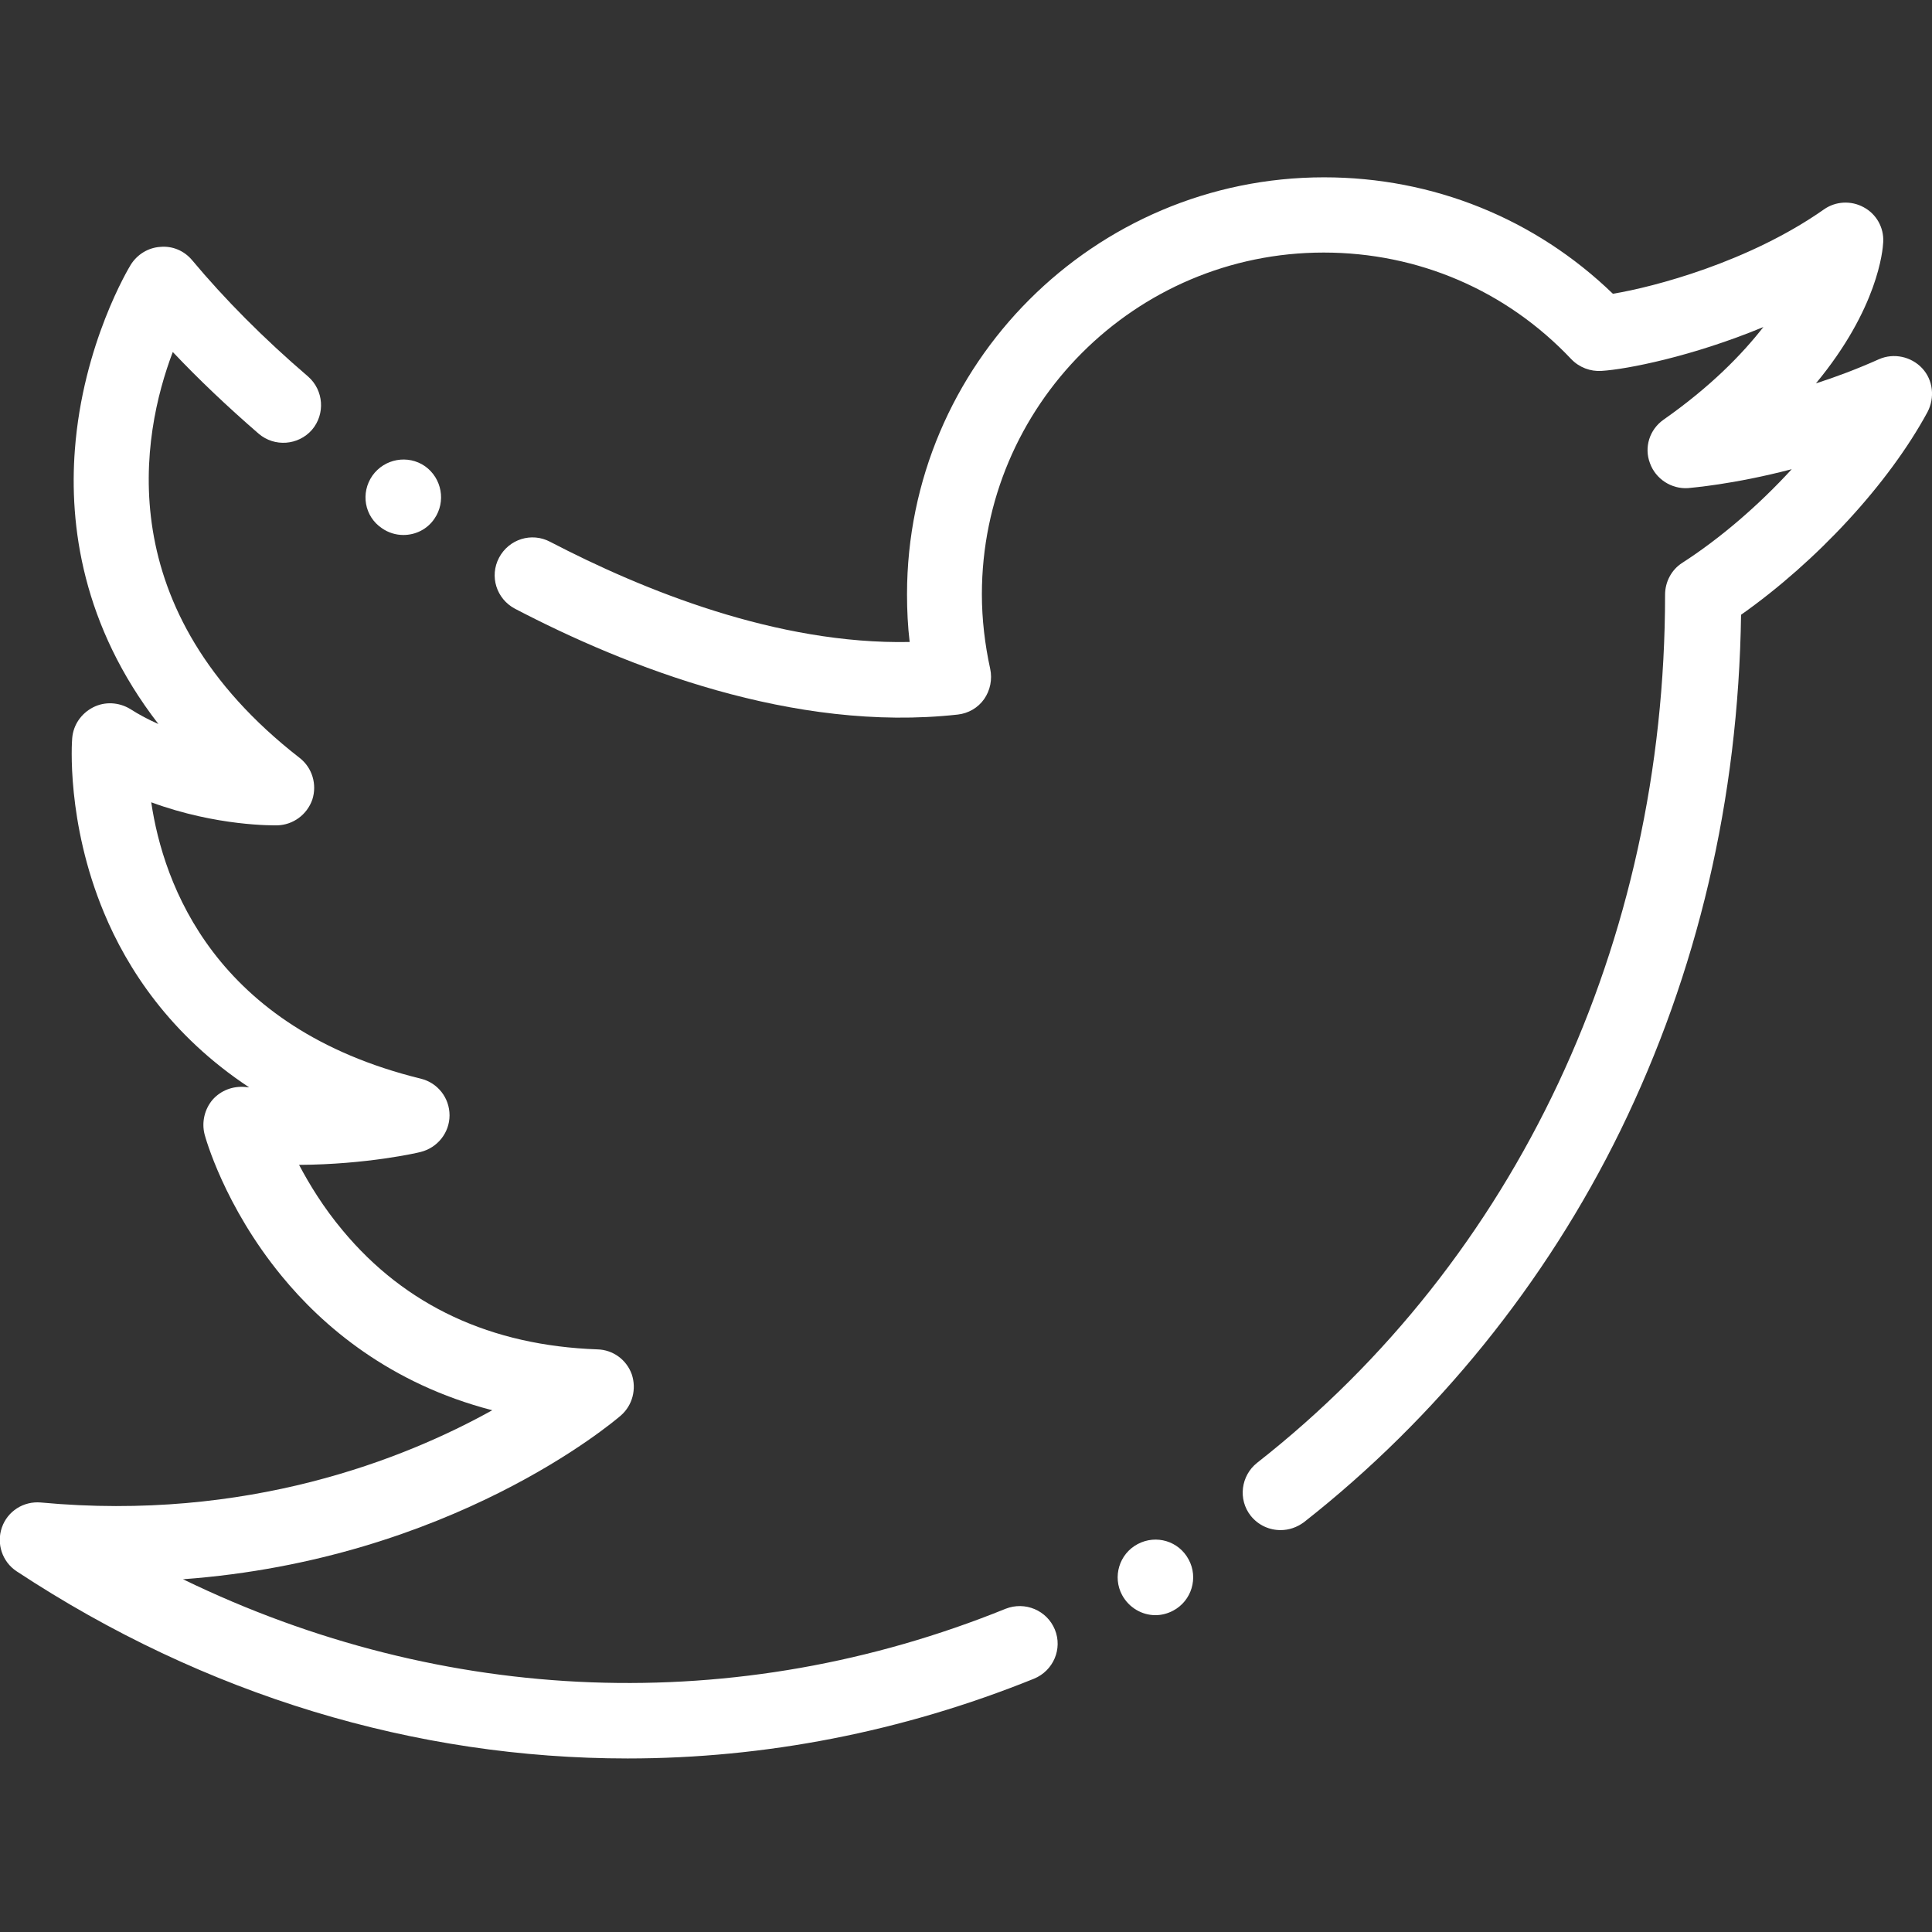 <?xml version="1.0" encoding="utf-8"?>
<!-- Generator: Adobe Illustrator 22.0.0, SVG Export Plug-In . SVG Version: 6.00 Build 0)  -->
<svg version="1.1" id="Layer_1" xmlns="http://www.w3.org/2000/svg" xmlns:xlink="http://www.w3.org/1999/xlink" x="0px" y="0px"
	 viewBox="0 0 511 511" style="enable-background:new 0 0 511 511;" xml:space="preserve">
<rect x="0" y="0" width="511" height="511" fill="#333333" stroke="none"/>
<style type="text/css">
	.st0{fill:#FFFFFF;}
</style>
<path class="st0" d="M266,425.5c-71.1,28.8-148.6,25.7-217.6-7.8c70.9-5.2,113.7-41.5,115.8-43.3c3.1-2.7,4.2-7,2.9-10.9
	c-1.4-3.9-5-6.5-9.1-6.6c-28.1-1-50.8-11.5-67.4-31.5c-5.1-6.1-8.8-12.2-11.5-17.3c17.9-0.1,31.4-3.2,32.1-3.4
	c4.5-1.1,7.7-5.1,7.7-9.7c0-4.6-3.1-8.6-7.6-9.7c-54.6-13.4-68.1-51.5-71.3-73.1c17.4,6.4,32.5,6.1,33.3,6.1
	c4.2-0.1,7.9-2.8,9.3-6.8c1.3-4,0-8.4-3.3-11C28.7,161.2,37.4,115,45.7,93.1c6.9,7.3,14.5,14.5,22.7,21.6c4.2,3.6,10.5,3.1,14.1-1
	c3.6-4.2,3.1-10.5-1-14.1C69.7,89.5,59.4,79.1,50.8,68.8c-2.1-2.5-5.2-3.8-8.4-3.5c-3.2,0.2-6.1,2-7.8,4.7c-0.5,0.8-12.7,21-14.8,49
	c-1.5,19.8,1.9,46.4,22.1,72.5c-2.5-1.1-5-2.4-7.5-4c-3-1.8-6.7-2-9.8-0.4c-3.1,1.6-5.2,4.6-5.5,8.1c-0.1,0.9-1.6,22.2,8.4,46.2
	c6.1,14.7,17.5,32.4,38.4,46.2c-0.3,0-0.7-0.1-1-0.1c-3.3-0.3-6.5,0.9-8.7,3.4c-2.1,2.5-2.9,5.9-2.1,9.1c0.2,0.8,5.2,19,20.4,37.5
	c10.8,13.2,28.6,28.5,55.7,35.5c-23.2,12.9-64.8,29.5-119.4,24.4c-4.6-0.4-8.8,2.3-10.3,6.6c-1.5,4.3,0.1,9.1,3.9,11.6
	C54.3,448.5,110,465.1,166,465.1c36.2,0,72.6-7,107.5-21.1c5.1-2.1,7.6-7.9,5.5-13C276.9,425.9,271.1,423.5,266,425.5z"/>
<path class="st0" d="M508.4,97.4c-2.9-3.1-7.5-4.1-11.4-2.4c-5.8,2.6-11.4,4.7-16.7,6.4C496.7,81.6,498,66.2,498.1,64
	c0.2-3.8-1.8-7.4-5.2-9.2c-3.3-1.8-7.4-1.6-10.5,0.6c-19.8,13.9-44.9,20.5-55.8,22.3C406,57.8,379,46.9,350.2,46.9
	c-60.8,0-110.3,49.5-110.3,110.3c0,4.2,0.2,8.4,0.7,12.6c-35.1,0.7-70.5-13.7-95.1-26.5c-4.9-2.6-10.9-0.7-13.5,4.2
	c-2.6,4.9-0.7,10.9,4.2,13.5c29.5,15.4,73.7,32.8,117.1,28c2.8-0.3,5.4-1.8,7-4.1c1.6-2.3,2.2-5.2,1.6-8c-1.4-6.4-2.2-13.1-2.2-19.7
	c0-49.8,40.5-90.4,90.4-90.4c25,0,48.3,10,65.5,28.2c2.1,2.2,5.1,3.3,8,3.1c6.6-0.4,24-3.8,42.8-11.6c-5.7,7.3-14,15.8-26.4,24.5
	c-3.7,2.6-5.2,7.3-3.6,11.5c1.5,4.2,5.7,6.9,10.1,6.6c0.7-0.1,11.7-0.9,27.4-5c-8.7,9.5-18.9,18.3-29,24.8c-2.8,1.8-4.5,5-4.5,8.4
	c0,92.1-39.3,175.8-107.9,229.6c-4.3,3.4-5.1,9.7-1.7,14c2,2.5,4.9,3.8,7.9,3.8c2.2,0,4.3-0.7,6.2-2.1c35-27.5,64-63.3,83.7-103.6
	c20.4-41.8,31.2-87.6,31.9-136.4c20-14.1,39-34.6,49.3-53.6C511.8,105.2,511.3,100.5,508.4,97.4z"/>
<path class="st0" d="M300.9,408.4L300.9,408.4c-4.9,2.6-6.7,8.7-4.1,13.5c1.8,3.3,5.2,5.3,8.8,5.3c1.6,0,3.2-0.4,4.7-1.2
	c4.9-2.6,6.7-8.7,4.1-13.5C311.8,407.6,305.8,405.8,300.9,408.4z"/>
<path class="st0" d="M101,139.7c1.7,1.2,3.7,1.8,5.7,1.8c3.2,0,6.3-1.5,8.2-4.3c3.1-4.5,2-10.7-2.5-13.9l0,0
	c-4.5-3.1-10.7-2-13.9,2.5C95.3,130.4,96.4,136.6,101,139.7z"/>
</svg>

